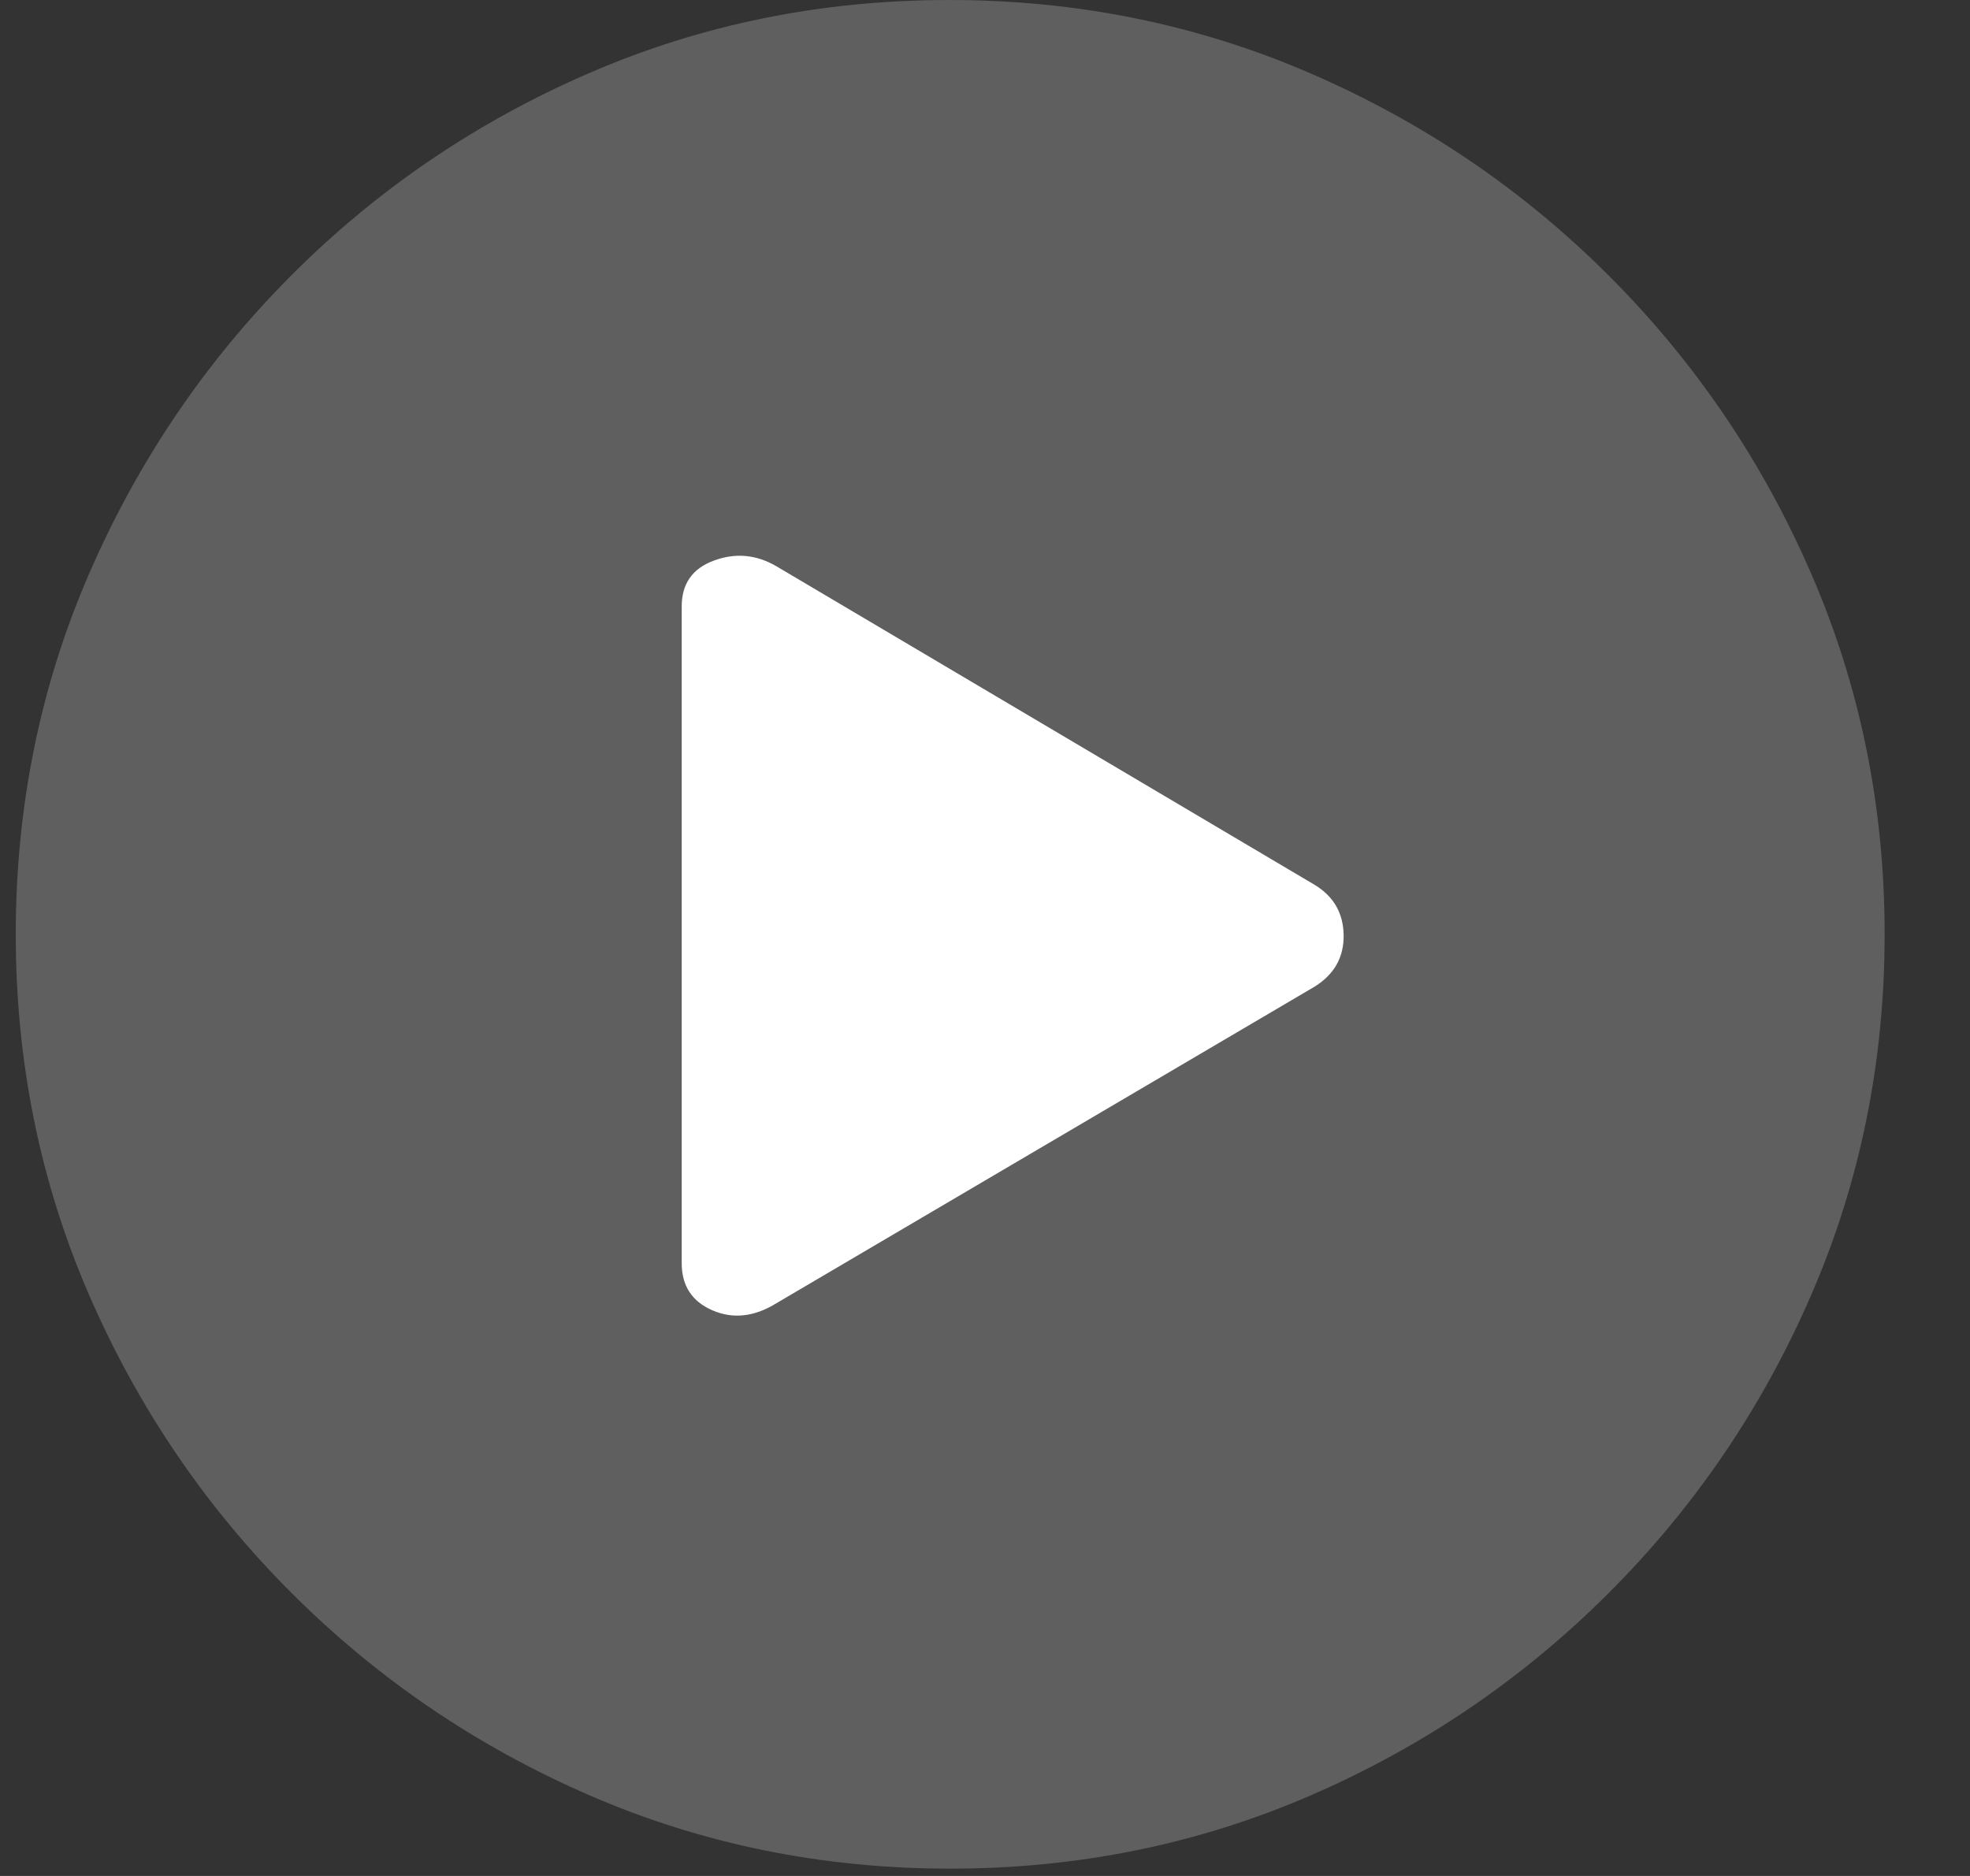 <svg width="21" height="20" viewBox="0 0 21 20" fill="none" xmlns="http://www.w3.org/2000/svg">
<rect x="0" y="0" width="21" height="20" fill="#333333" stroke="none"/>
<g clip-path="url(#clip0_2_14489)">
<path d="M10.129 19.922C11.489 19.922 12.77 19.662 13.972 19.141C15.173 18.62 16.232 17.9 17.15 16.982C18.068 16.064 18.788 15.005 19.308 13.804C19.829 12.603 20.09 11.322 20.09 9.961C20.09 8.6 19.829 7.319 19.308 6.118C18.788 4.917 18.068 3.857 17.15 2.939C16.232 2.021 15.171 1.302 13.967 0.781C12.762 0.26 11.48 0 10.119 0C8.758 0 7.477 0.26 6.276 0.781C5.075 1.302 4.017 2.021 3.102 2.939C2.188 3.857 1.47 4.917 0.949 6.118C0.428 7.319 0.168 8.6 0.168 9.961C0.168 11.322 0.428 12.603 0.949 13.804C1.47 15.005 2.189 16.064 3.107 16.982C4.025 17.9 5.085 18.62 6.286 19.141C7.487 19.662 8.768 19.922 10.129 19.922Z" fill="#676767" fill-opacity="0.85"/>
<path d="M8.273 13.896C8.039 14.04 7.813 14.064 7.595 13.97C7.376 13.875 7.267 13.708 7.267 13.467V6.465C7.267 6.224 7.381 6.061 7.609 5.977C7.837 5.892 8.058 5.911 8.273 6.035L14.015 9.434C14.217 9.557 14.32 9.736 14.323 9.971C14.326 10.205 14.224 10.387 14.015 10.518L8.273 13.896Z" fill="white"/>
</g>
<defs>
<clipPath id="clip0_2_14489">
<rect width="19.922" height="19.932" fill="white" transform="translate(0.168)"/>
</clipPath>
</defs>
</svg>
